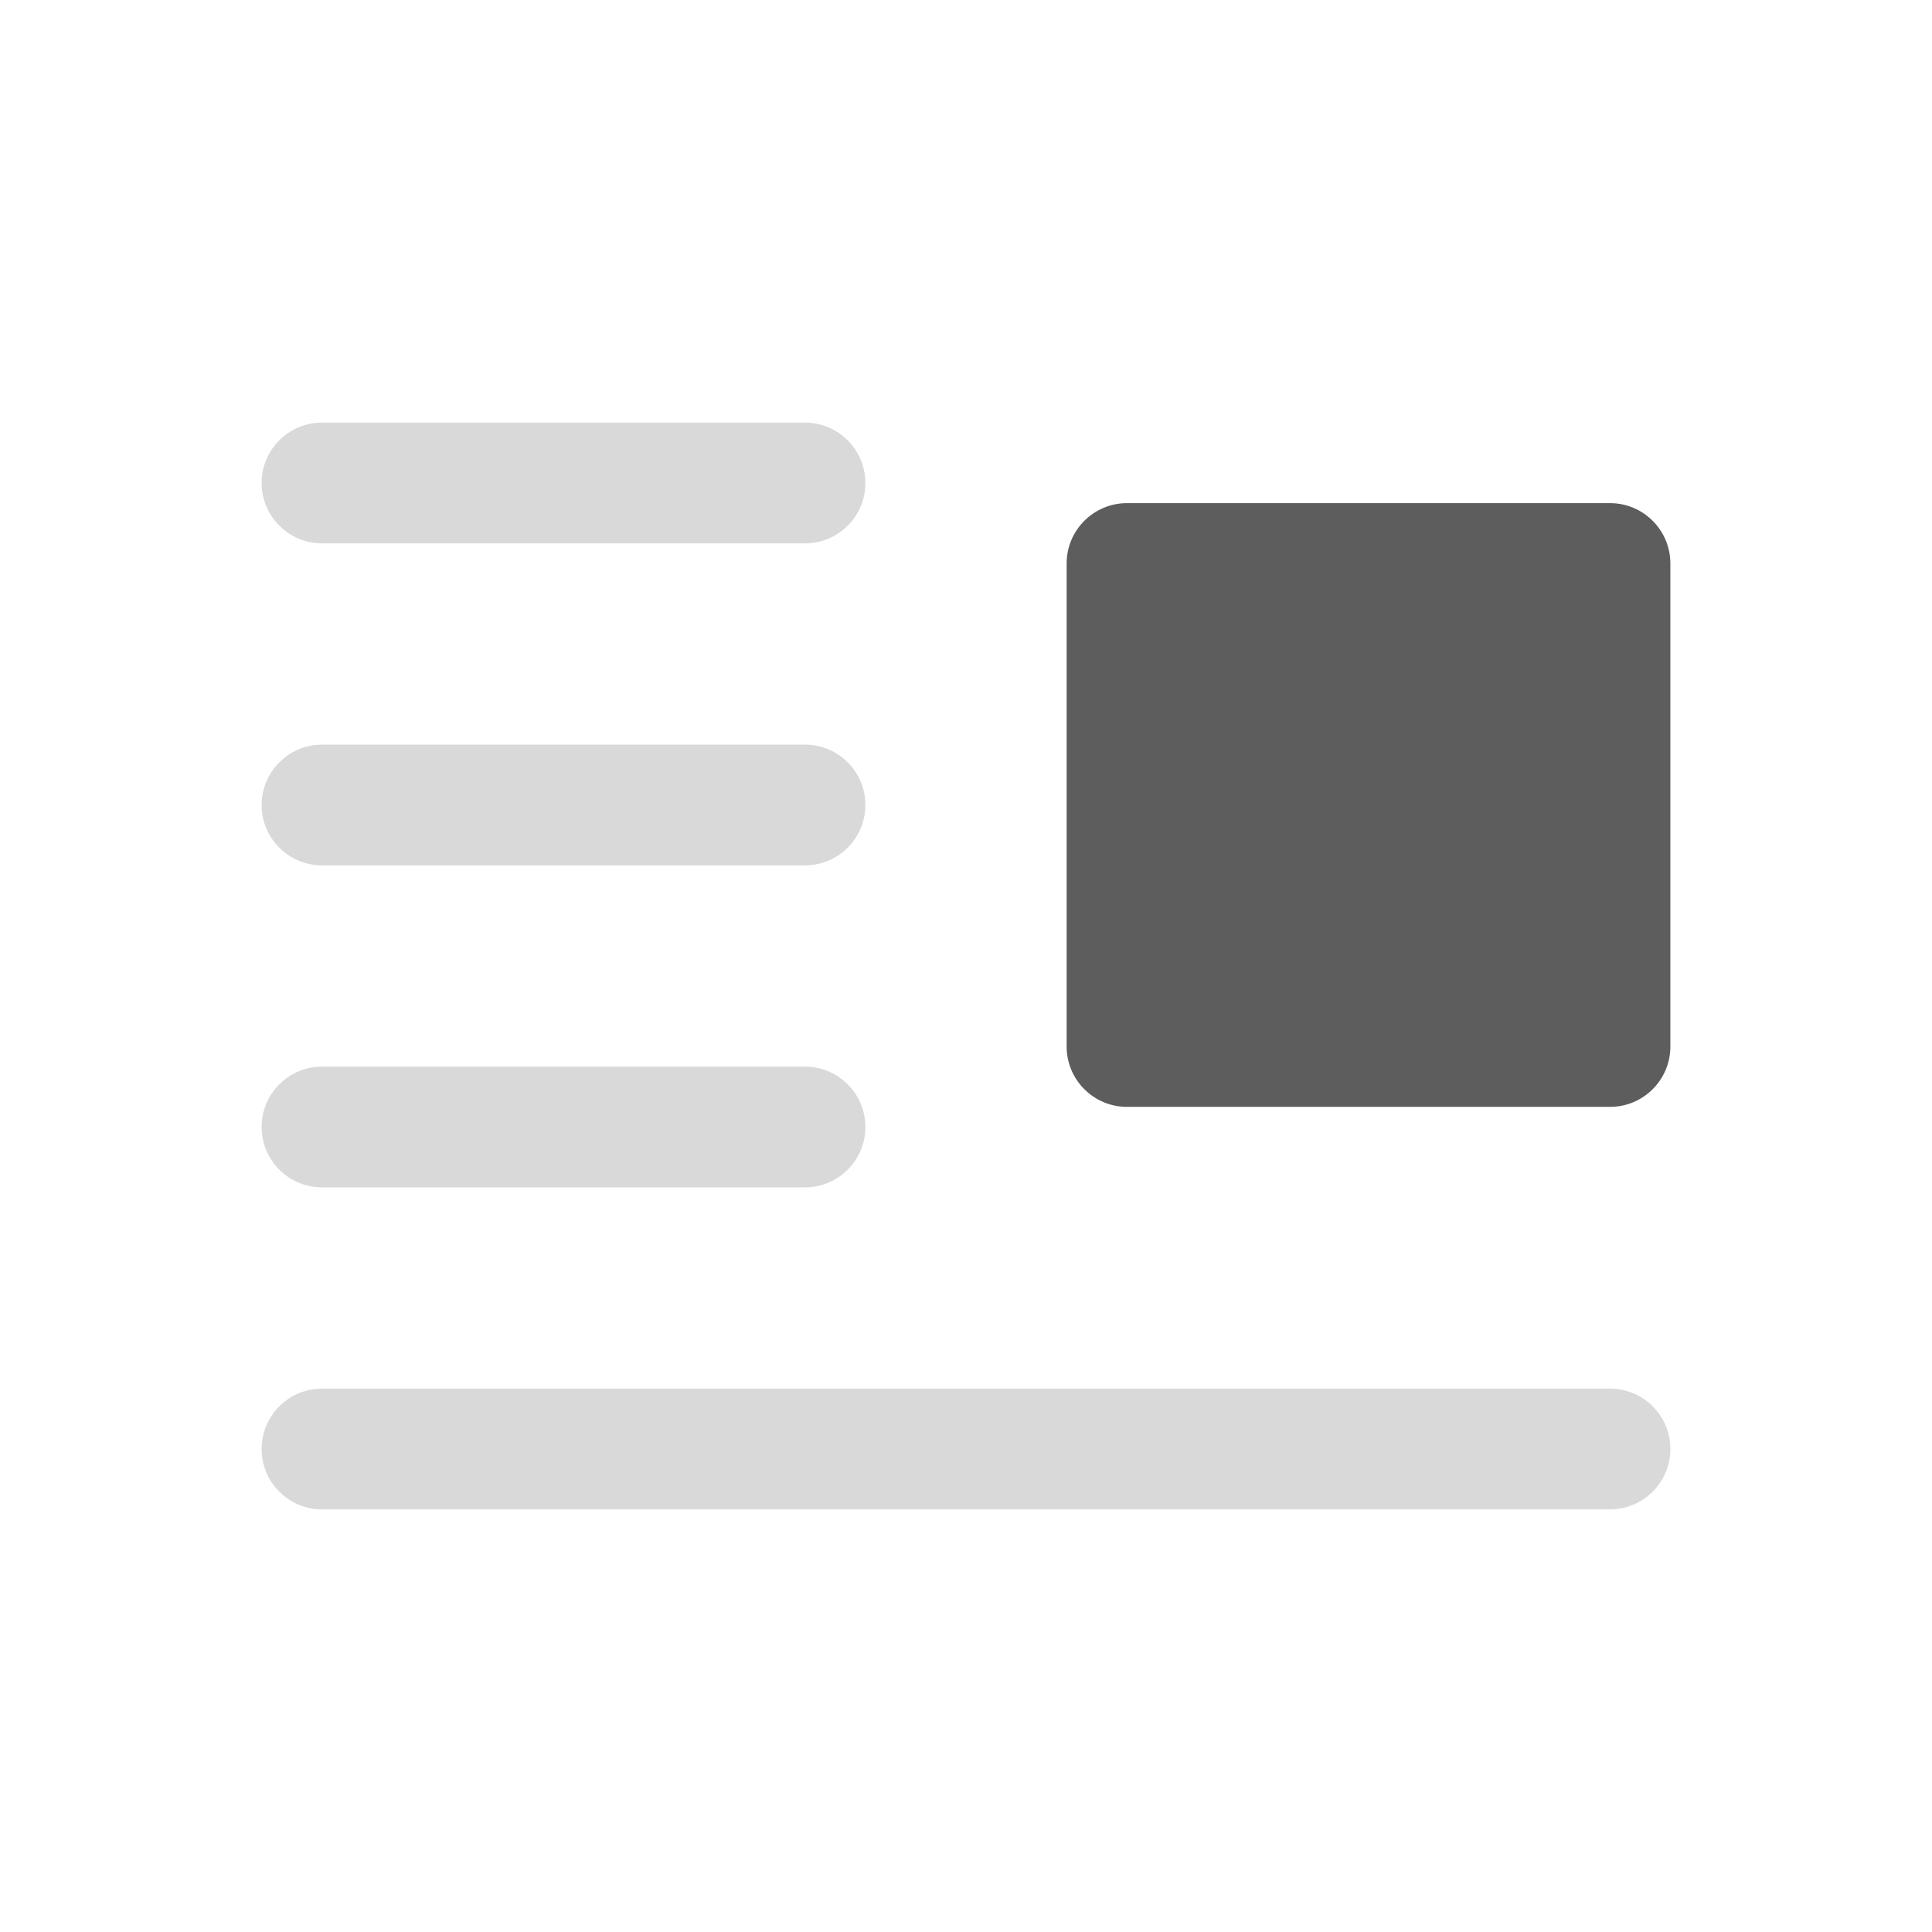 <svg width="24" height="24" viewBox="0 0 24 24" fill="none" xmlns="http://www.w3.org/2000/svg">
<path d="M14 6.25C13.586 6.25 13.25 6.586 13.25 7V13C13.25 13.414 13.586 13.75 14 13.75H20C20.414 13.75 20.75 13.414 20.75 13V7C20.75 6.586 20.414 6.25 20 6.25H14Z" fill="#5D5D5D"/>
<path fill-rule="evenodd" clip-rule="evenodd" d="M3.25 6C3.25 5.586 3.586 5.25 4 5.25H10C10.414 5.25 10.75 5.586 10.75 6C10.75 6.414 10.414 6.75 10 6.75H4C3.586 6.75 3.25 6.414 3.25 6ZM3.25 10C3.25 9.586 3.586 9.25 4 9.25H10C10.414 9.25 10.75 9.586 10.75 10C10.75 10.414 10.414 10.75 10 10.75H4C3.586 10.75 3.25 10.414 3.25 10ZM3.25 14C3.25 13.586 3.586 13.25 4 13.25H10C10.414 13.25 10.75 13.586 10.75 14C10.75 14.414 10.414 14.75 10 14.75H4C3.586 14.75 3.25 14.414 3.25 14ZM3.25 18C3.25 17.586 3.586 17.25 4 17.25H20C20.414 17.25 20.75 17.586 20.75 18C20.75 18.414 20.414 18.75 20 18.75H4C3.586 18.75 3.25 18.414 3.25 18Z" fill="#D9D9D9"/>
</svg>
